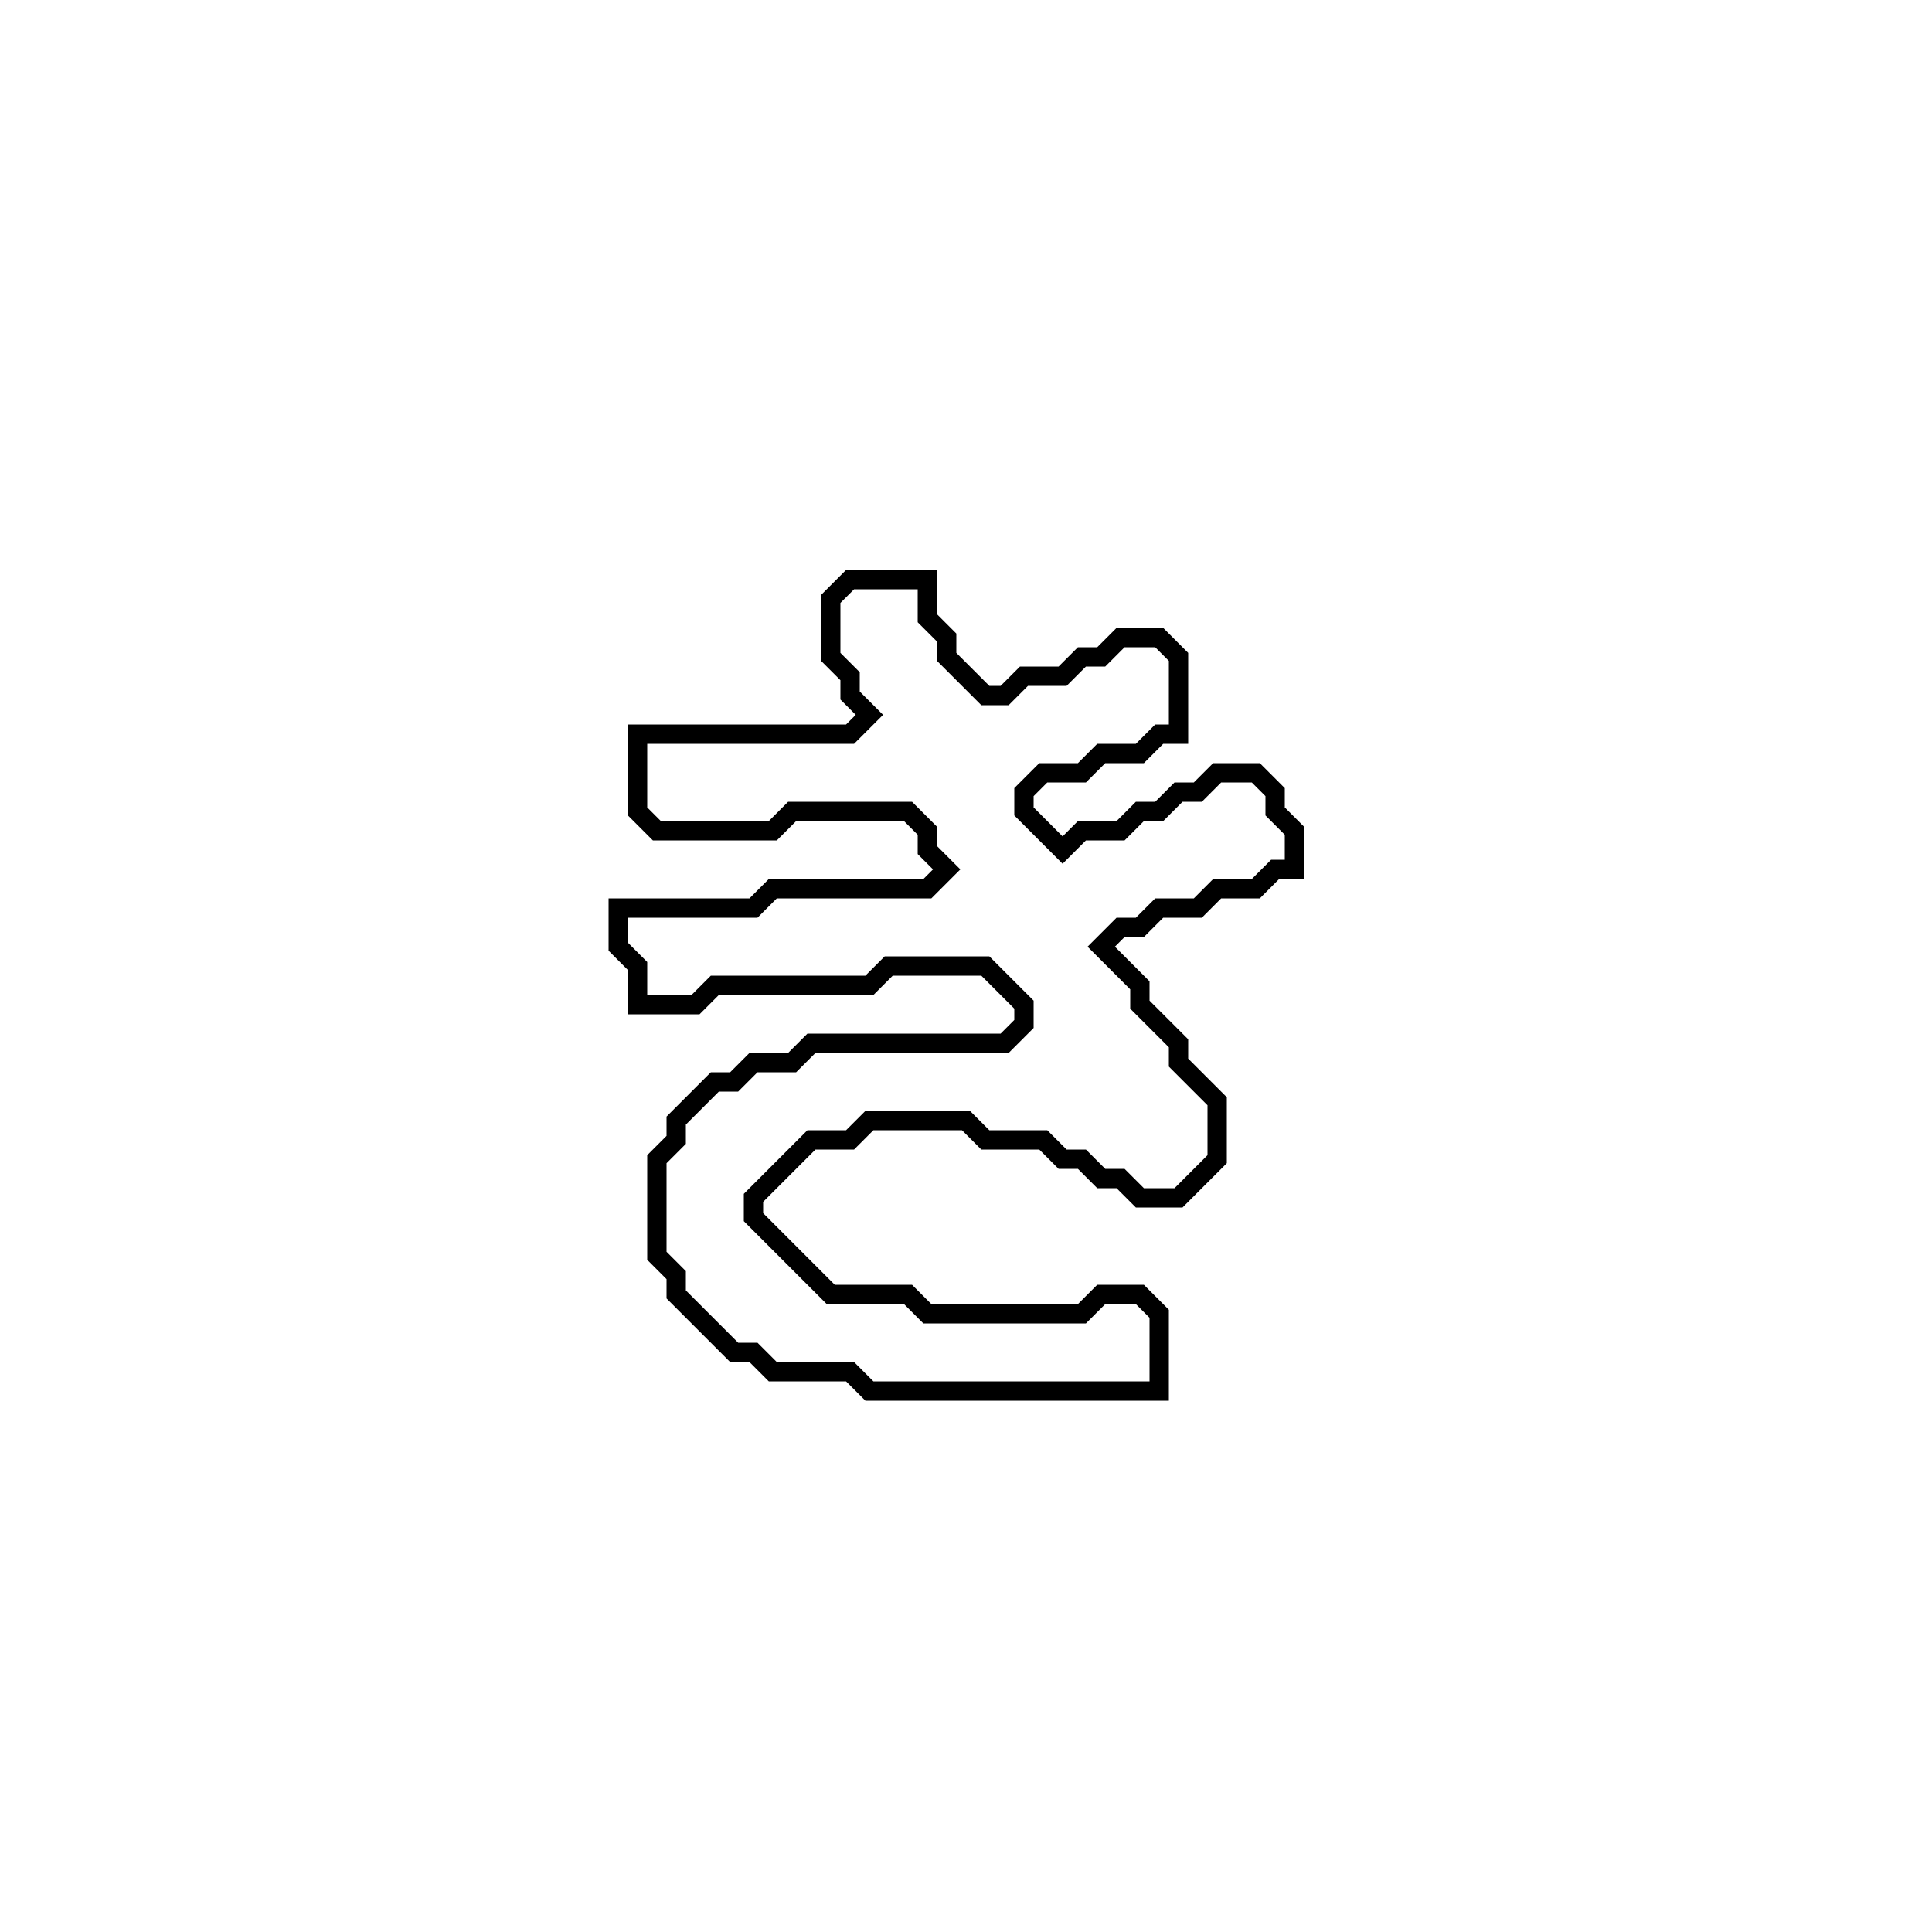 <?xml version="1.0" encoding="utf-8" ?>
<svg baseProfile="full" height="100" version="1.1" width="100" xmlns="http://www.w3.org/2000/svg" xmlns:ev="http://www.w3.org/2001/xml-events" xmlns:xlink="http://www.w3.org/1999/xlink"><defs /><polygon fill="none" id="1" points="44,30 43,31 43,34 44,35 44,36 45,37 44,38 33,38 33,42 34,43 40,43 41,42 47,42 48,43 48,44 49,45 48,46 40,46 39,47 32,47 32,49 33,50 33,52 36,52 37,51 45,51 46,50 51,50 53,52 53,53 52,54 42,54 41,55 39,55 38,56 37,56 35,58 35,59 34,60 34,65 35,66 35,67 38,70 39,70 40,71 44,71 45,72 60,72 60,68 59,67 57,67 56,68 48,68 47,67 43,67 39,63 39,62 42,59 44,59 45,58 50,58 51,59 54,59 55,60 56,60 57,61 58,61 59,62 61,62 63,60 63,57 61,55 61,54 59,52 59,51 57,49 58,48 59,48 60,47 62,47 63,46 65,46 66,45 67,45 67,43 66,42 66,41 65,40 63,40 62,41 61,41 60,42 59,42 58,43 56,43 55,44 53,42 53,41 54,40 56,40 57,39 59,39 60,38 61,38 61,34 60,33 58,33 57,34 56,34 55,35 53,35 52,36 51,36 49,34 49,33 48,32 48,30" stroke="black" stroke-width="1" /></svg>